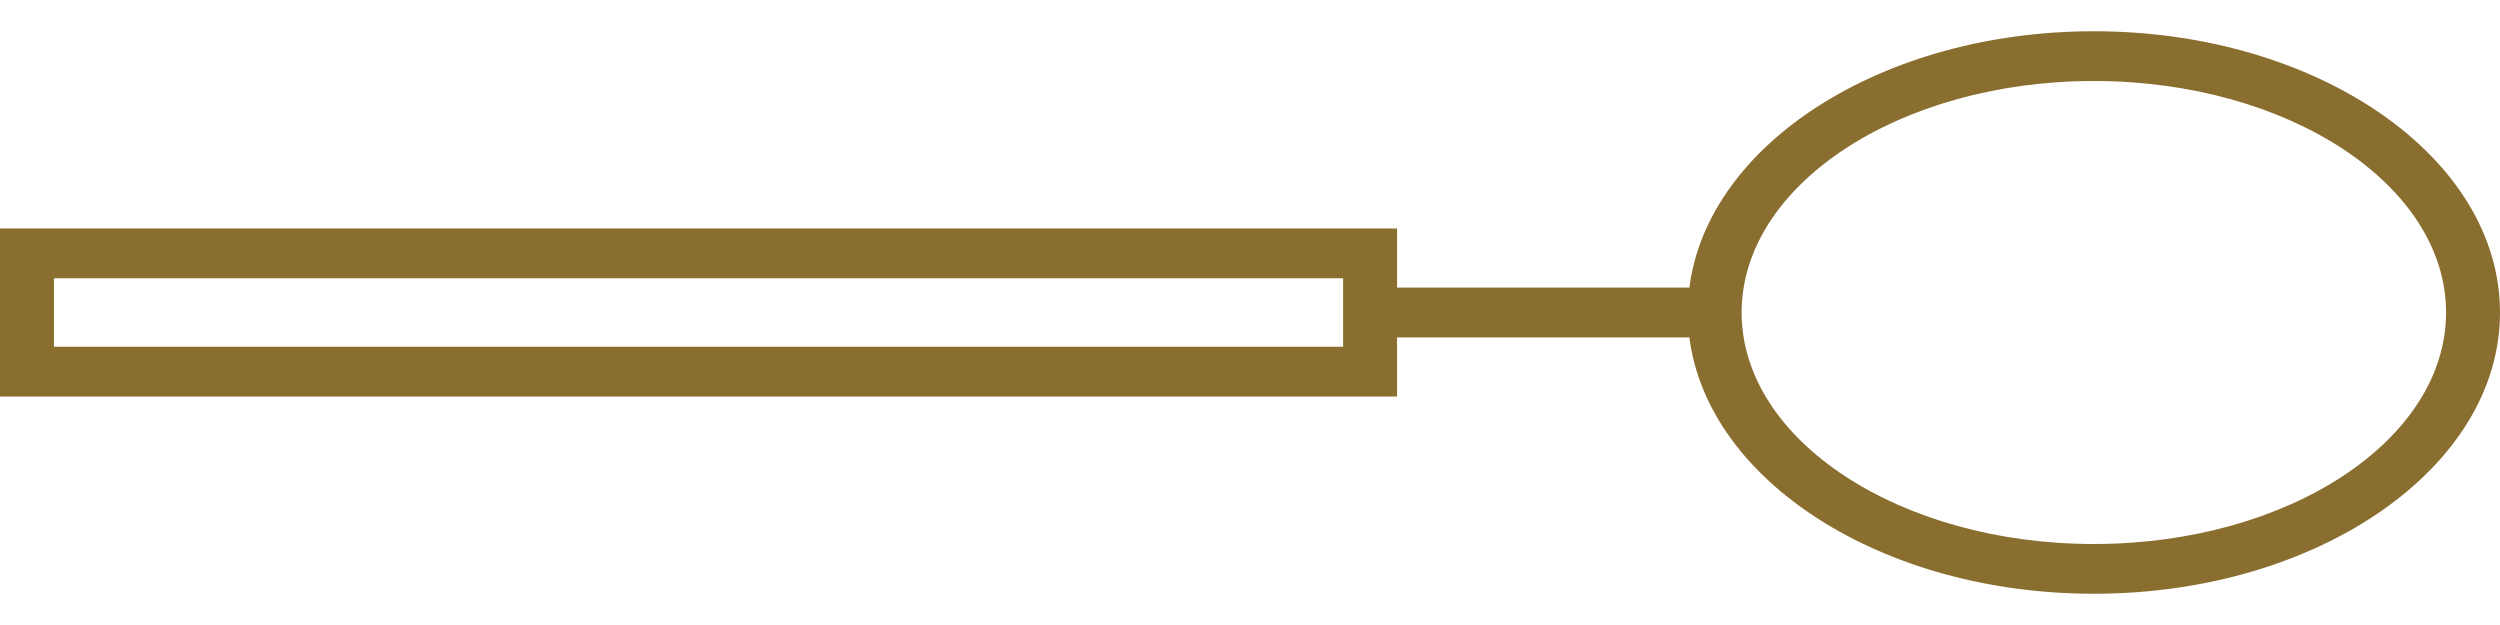 <svg width="40" height="10" viewBox="0 0 40 10" fill="none" xmlns="http://www.w3.org/2000/svg">
<path d="M33.502 9.5C37.085 9.5 40 7.481 40 5C40 2.519 37.085 0.5 33.502 0.5C30.112 0.5 27.322 2.306 27.03 4.602H22.353V3.655L0 3.655V6.344L22.353 6.344V5.398H27.03C27.322 7.694 30.112 9.5 33.502 9.5ZM21.49 5.548L0.863 5.548V4.452H21.49V5.548ZM27.866 5C27.866 2.958 30.394 1.296 33.502 1.296C36.609 1.296 39.137 2.958 39.137 5C39.137 7.042 36.609 8.704 33.502 8.704C30.394 8.704 27.866 7.042 27.866 5Z" fill="#8A6E2F"/>
</svg>
